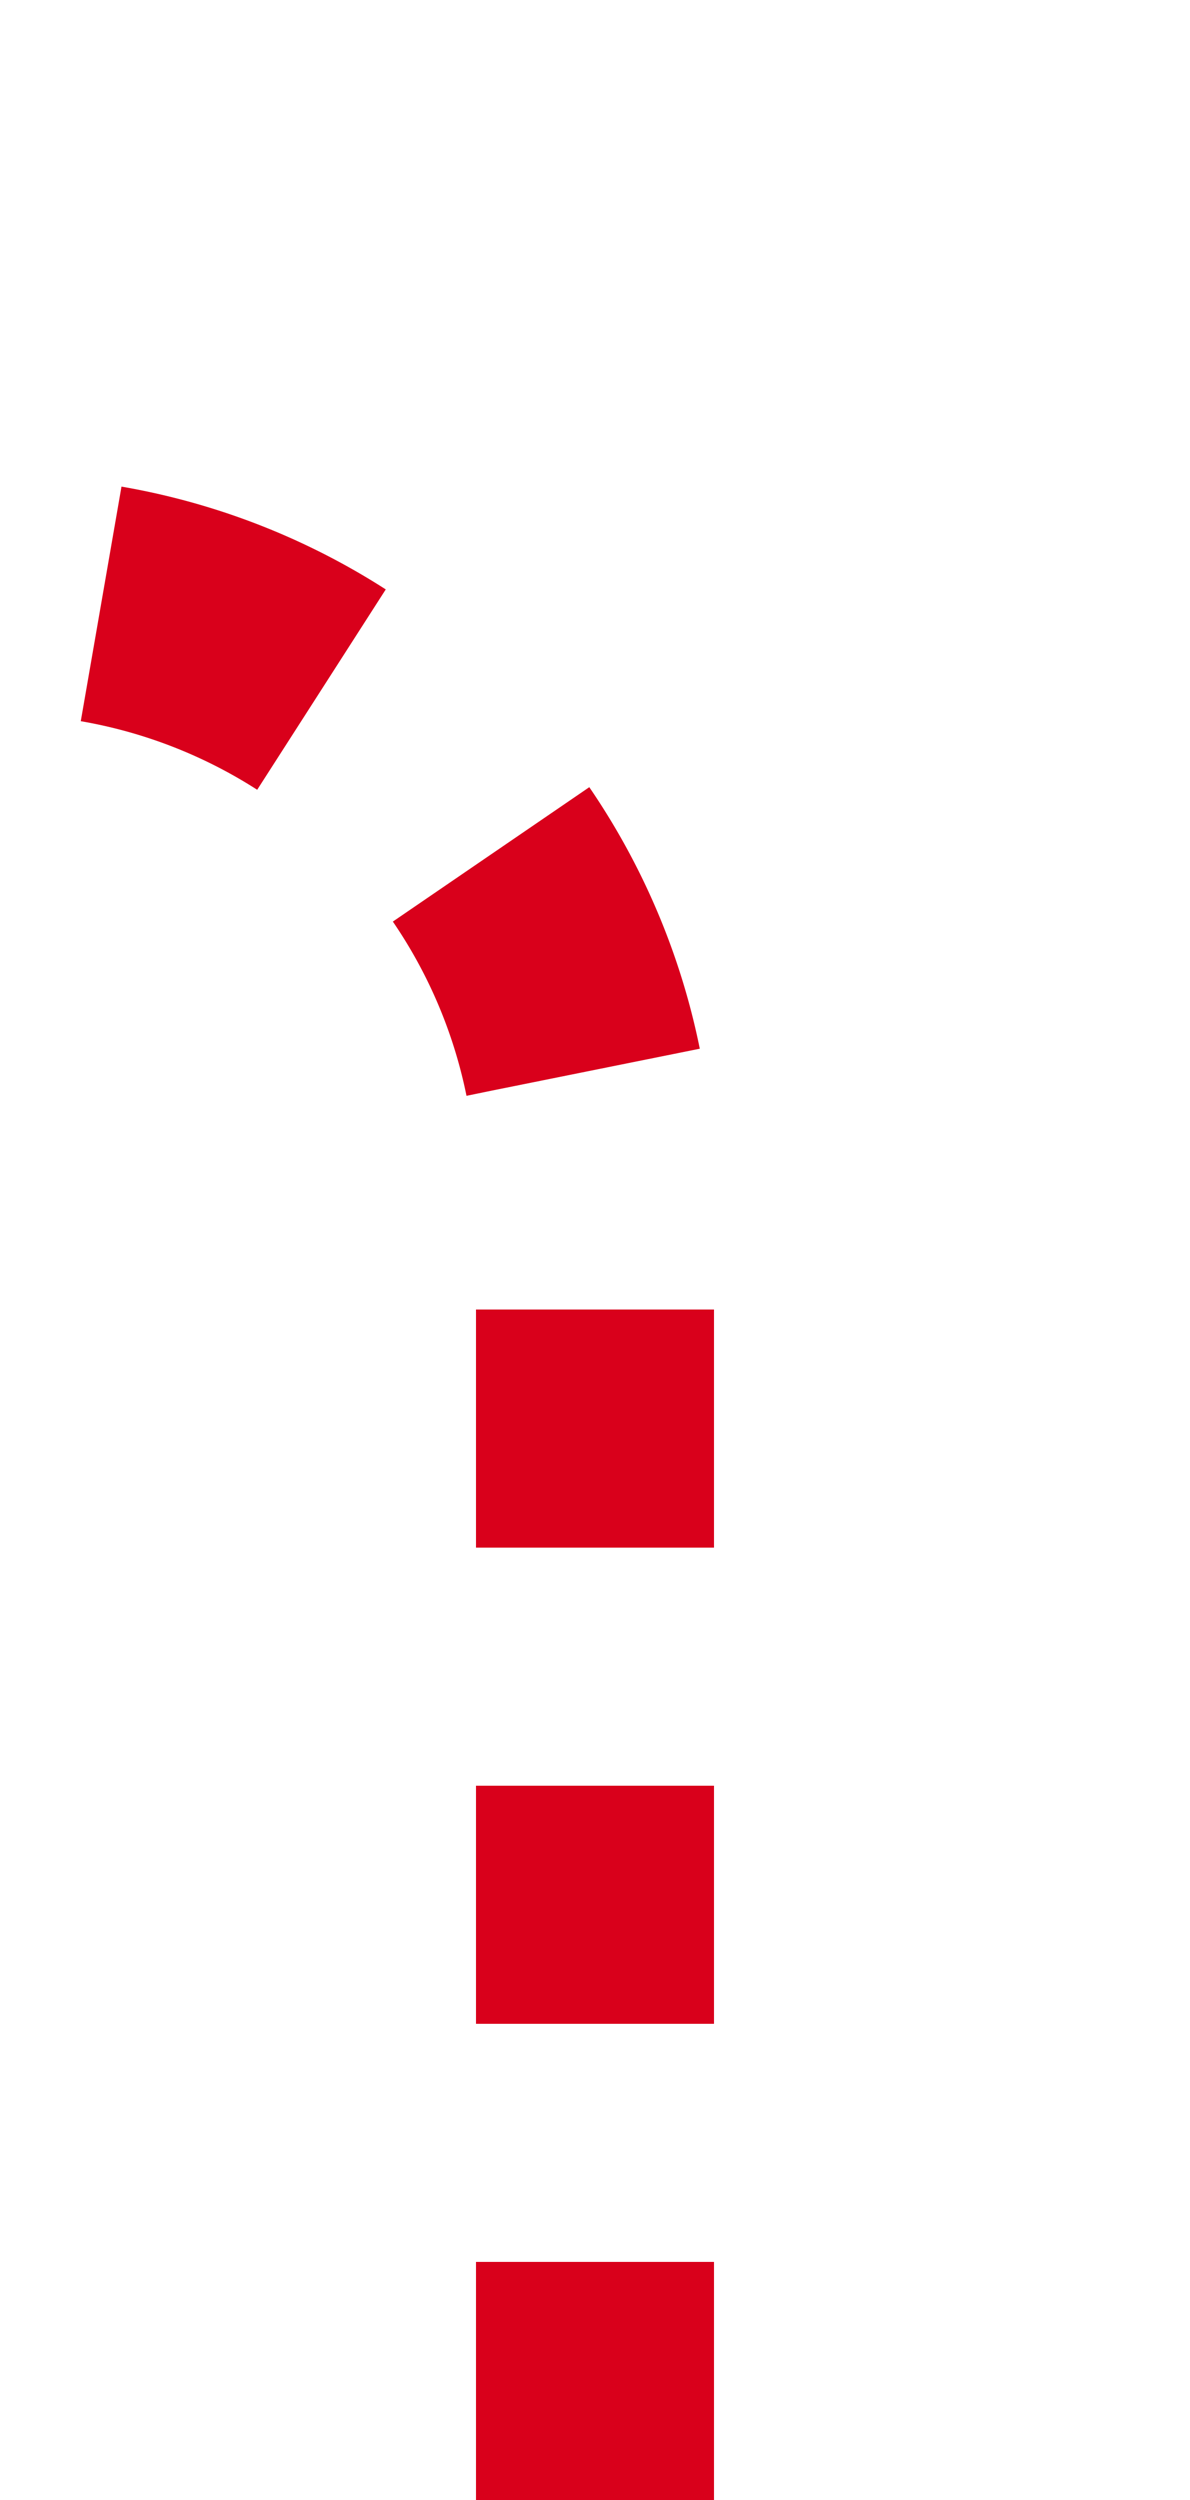 ﻿<?xml version="1.0" encoding="utf-8"?>
<svg version="1.1" xmlns:xlink="http://www.w3.org/1999/xlink" width="10px" height="21px" preserveAspectRatio="xMidYMin meet" viewBox="2997 255  8 21" xmlns="http://www.w3.org/2000/svg">
  <path d="M 3001 276  L 3001 265  A 5 5 0 0 0 2996 260 L 2957 260  A 5 5 0 0 1 2952 255 L 2952 252  " stroke-width="2" stroke-dasharray="2,2" stroke="#d9001b" fill="none" />
  <path d="M 2959.6 253  L 2952 246  L 2944.4 253  L 2959.6 253  Z " fill-rule="nonzero" fill="#d9001b" stroke="none" />
</svg>